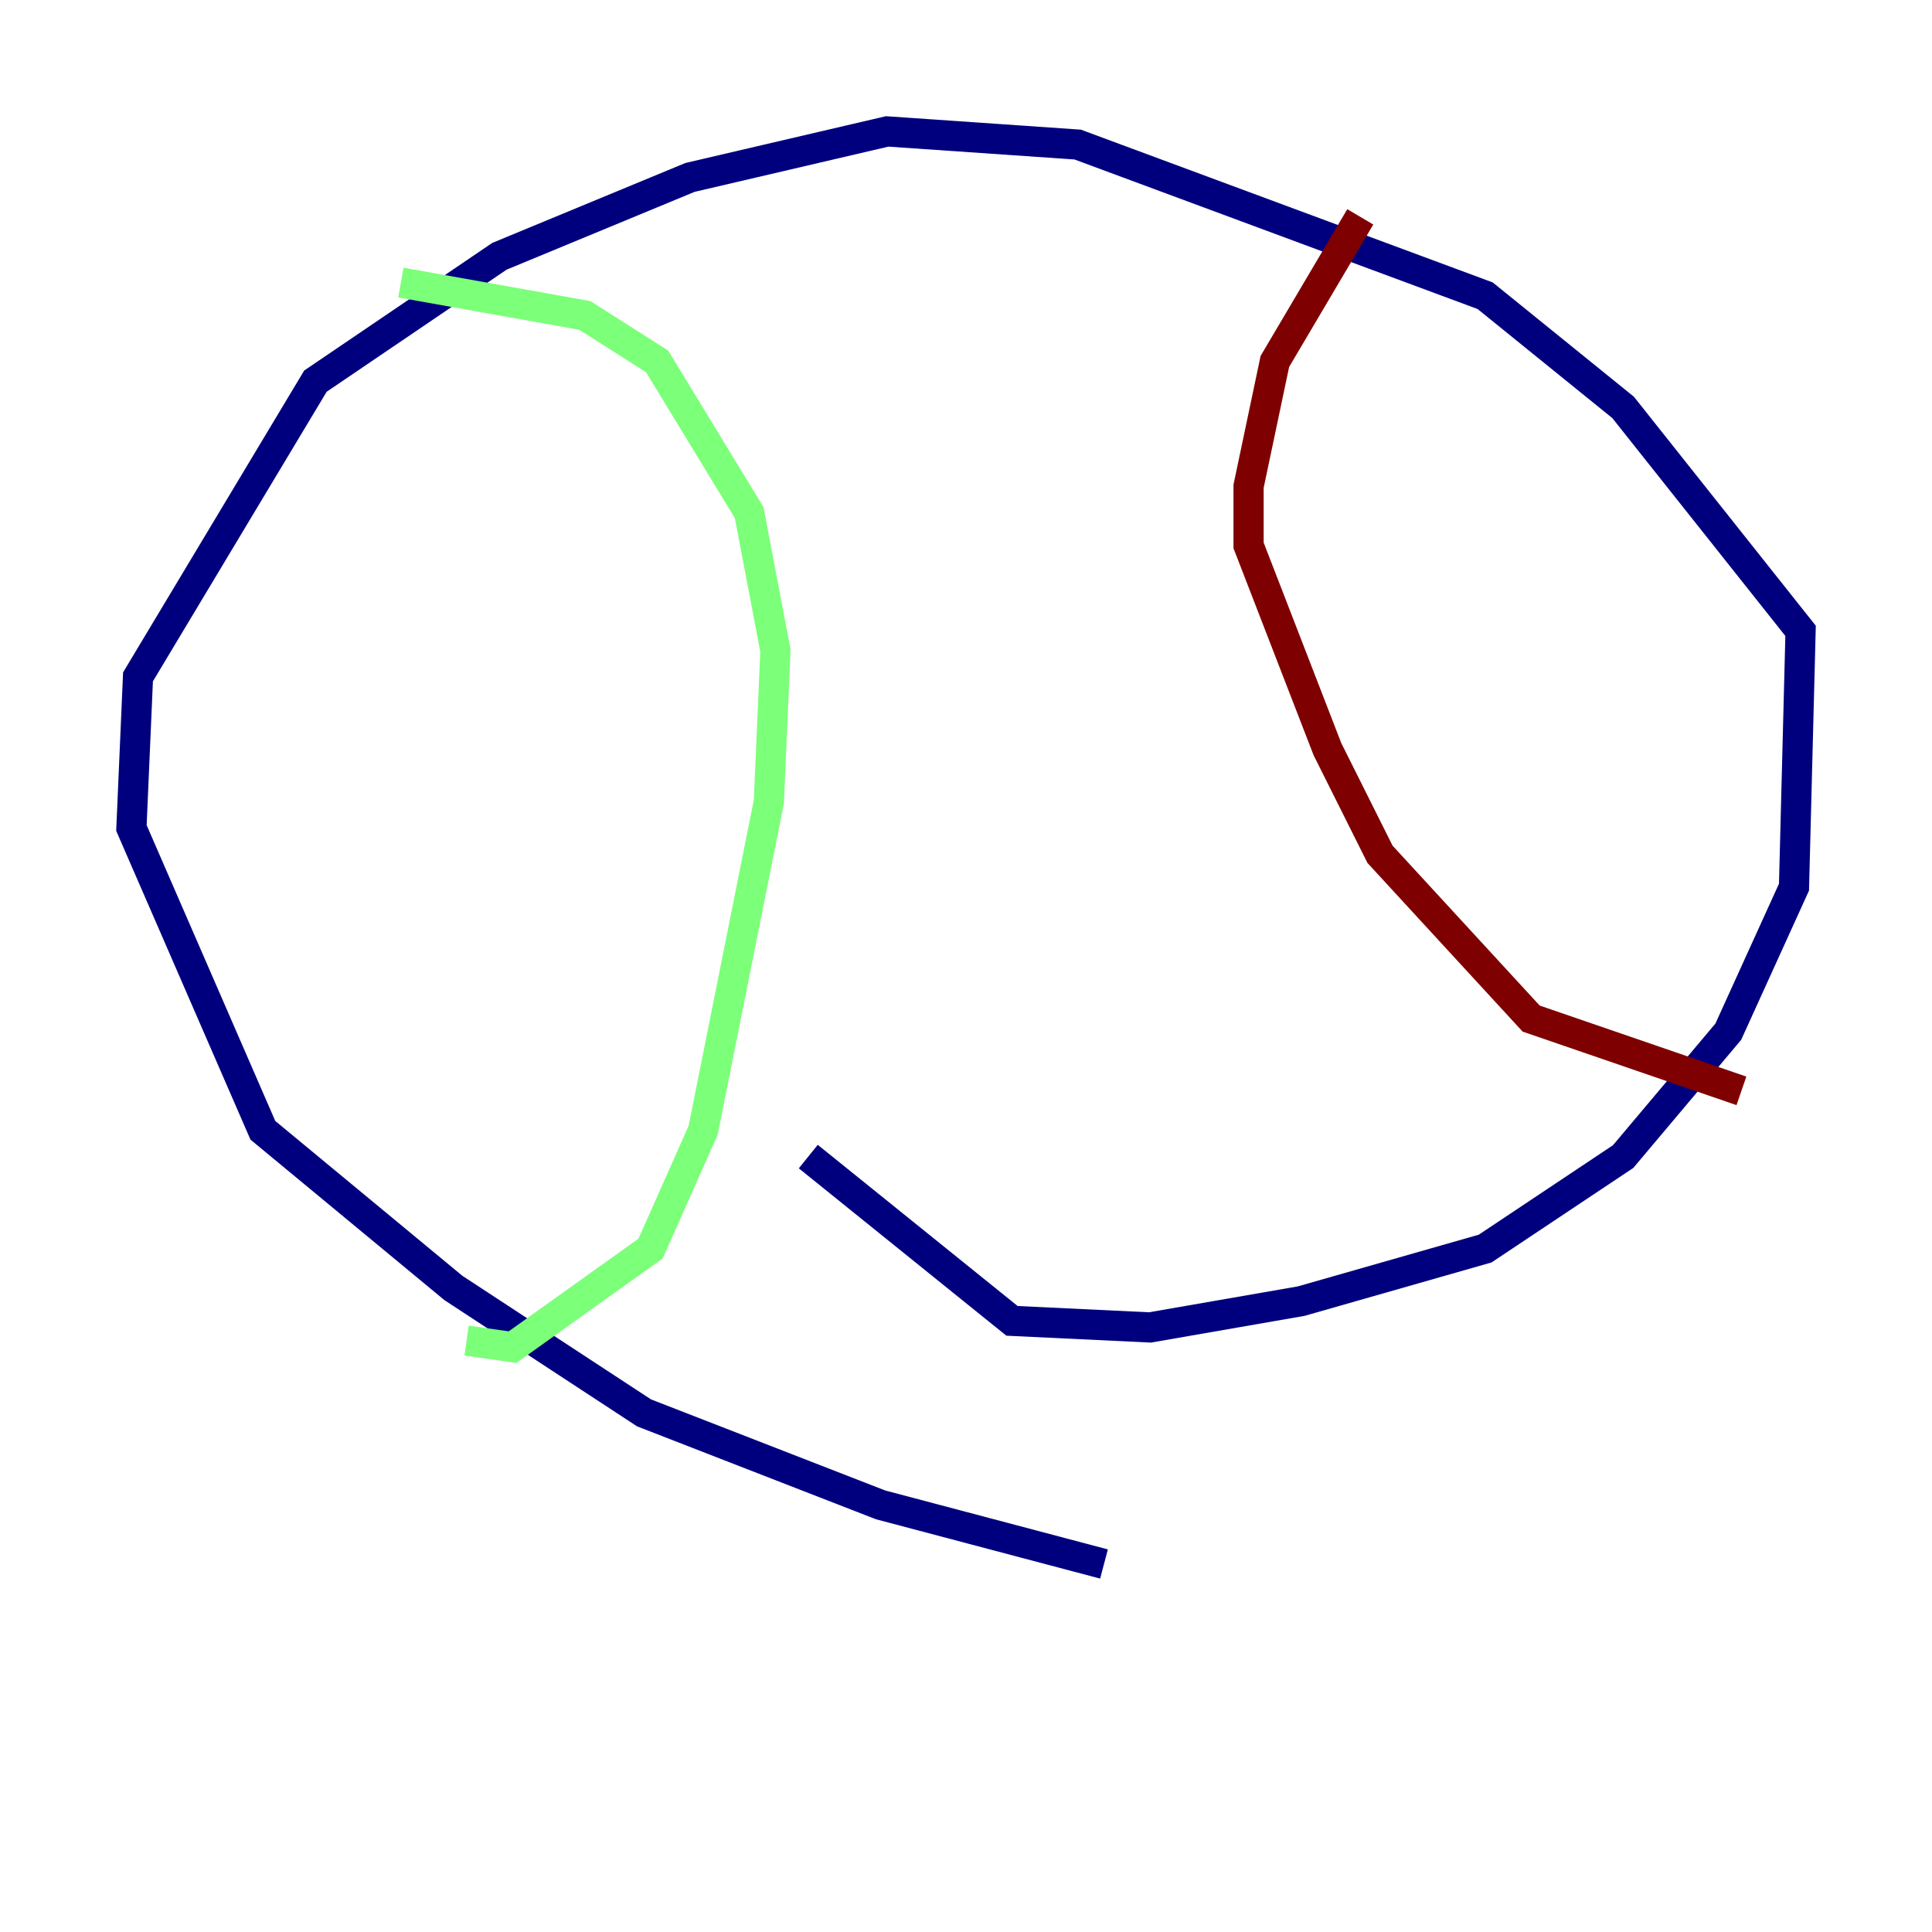 <?xml version="1.0" encoding="utf-8" ?>
<svg baseProfile="tiny" height="128" version="1.2" viewBox="0,0,128,128" width="128" xmlns="http://www.w3.org/2000/svg" xmlns:ev="http://www.w3.org/2001/xml-events" xmlns:xlink="http://www.w3.org/1999/xlink"><defs /><polyline fill="none" points="73.143,103.619 58.34,99.701 42.667,93.605 30.041,85.333 17.415,74.884 8.707,54.857 9.143,44.843 20.898,25.252 33.088,16.98 45.714,11.755 58.776,8.707 71.401,9.578 98.395,19.592 107.537,26.993 119.293,41.796 118.857,58.776 114.503,68.354 107.537,76.626 98.395,82.721 86.204,86.204 76.191,87.946 67.048,87.51 53.551,76.626" stroke="#00007f" stroke-width="2" /><polyline fill="none" points="26.558,18.721 38.748,20.898 43.537,23.946 49.633,33.959 51.374,43.102 50.939,53.116 46.585,74.884 43.102,82.721 33.959,89.252 30.912,88.816" stroke="#7cff79" stroke-width="2" /><polyline fill="none" points="90.122,14.367 84.463,23.946 82.721,32.218 82.721,36.136 87.946,49.633 91.429,56.599 101.442,67.483 115.374,72.272" stroke="#7f0000" stroke-width="2" /></svg>